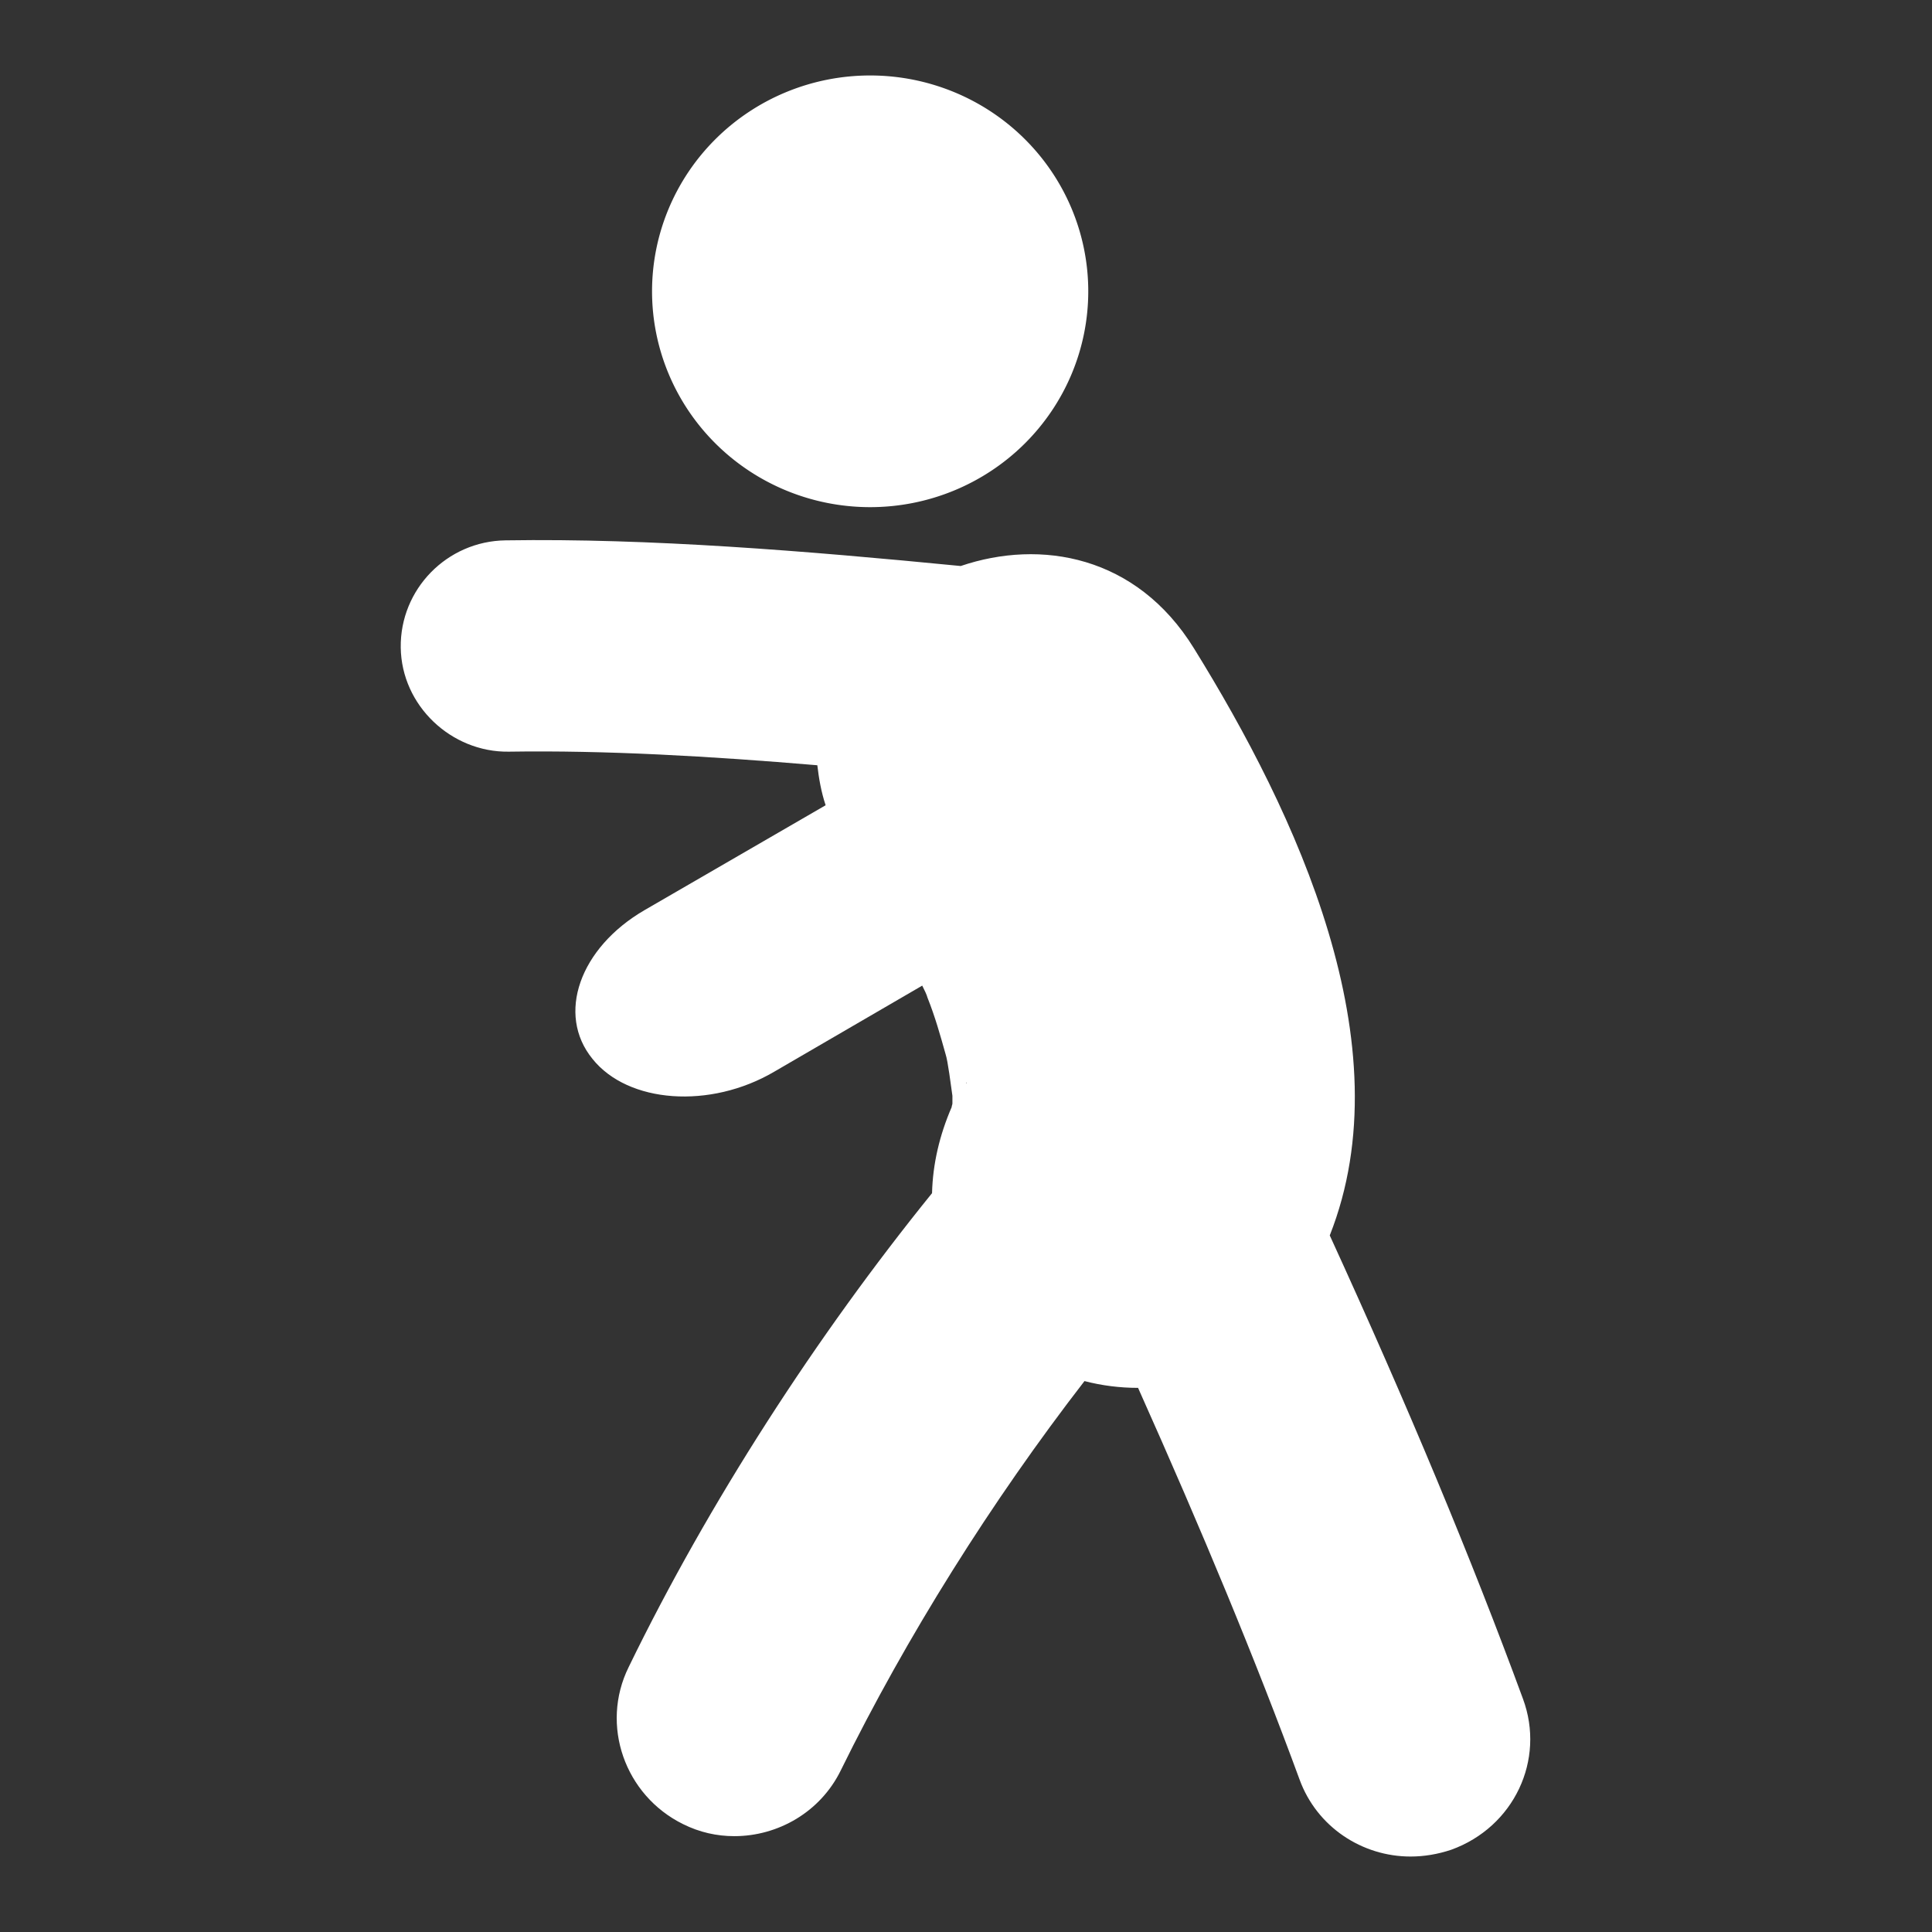 <?xml version="1.0" encoding="utf-8"?>
<!-- Svg Vector Icons : http://www.onlinewebfonts.com/icon -->
<!DOCTYPE svg PUBLIC "-//W3C//DTD SVG 1.1//EN" "http://www.w3.org/Graphics/SVG/1.1/DTD/svg11.dtd">
<svg version="1.1" xmlns="http://www.w3.org/2000/svg" xmlns:xlink="http://www.w3.org/1999/xlink" x="0px" y="0px" viewBox="0 0 256 256" enable-background="new 0 0 256 256" xml:space="preserve">
<rect x="0" y="0" width="256" height="256" fill="#333333" stroke="none"/>
<g><g><g><g><path fill="#ffffff" d="M201.8,225.1c-6.8-18.5-15.2-38.7-25.6-61.4c10-25.3-4.5-56-18-77.8c-7.6-12.3-20.3-14.5-30.9-10.9c-20.5-2-41.2-3.7-60.3-3.4c-7.8,0.1-14,6.5-13.9,14.2c0.1,7.7,6.7,13.9,14.3,13.8c12.8-0.2,26.7,0.6,40.9,1.8c0.2,1.7,0.5,3.5,1.1,5.3l-24,13.9c-8.6,5-11.7,13.8-6.9,19.7c4.7,5.9,15.6,6.7,24.1,1.7l19.6-11.4c0.3,0.6,0.6,1.2,0.7,1.6c1,2.5,1.7,5,2.4,7.5c0.3,0.9,0.7,4.1,0.9,5.5c0,0.3,0,0.7,0,1c0,0.2-0.1,0.3-0.1,0.5c-1.6,3.7-2.5,7.5-2.6,11.4c-15.3,18.9-29.6,41-40.2,62.8c-3.8,7.7-0.5,17,7.2,20.8c2.2,1.1,4.5,1.6,6.8,1.6c5.8,0,11.4-3.2,14.1-8.7c8.7-17.7,20-35.7,32.3-51.6c2.3,0.6,4.7,0.9,7.1,0.9c8.5,19,15.6,36.1,21.4,51.9c2.3,6.3,8.3,10.2,14.7,10.2c1.8,0,3.6-0.3,5.4-0.9C200.6,242.1,204.8,233.2,201.8,225.1z M128,143.6c0-0.1,0-0.1,0.1-0.2c0.1-0.1,0.1-0.2,0.2-0.3C128.2,143.2,128.1,143.4,128,143.6z"/><path fill="#ffffff" d="M86.4 38.6a28.9 28.6 0 1 0 57.8 0a28.9 28.6 0 1 0 -57.8 0z"/></g></g><g></g><g></g><g></g><g></g><g></g><g></g><g></g><g></g><g></g><g></g><g></g><g></g><g></g><g></g><g></g></g></g>
</svg>